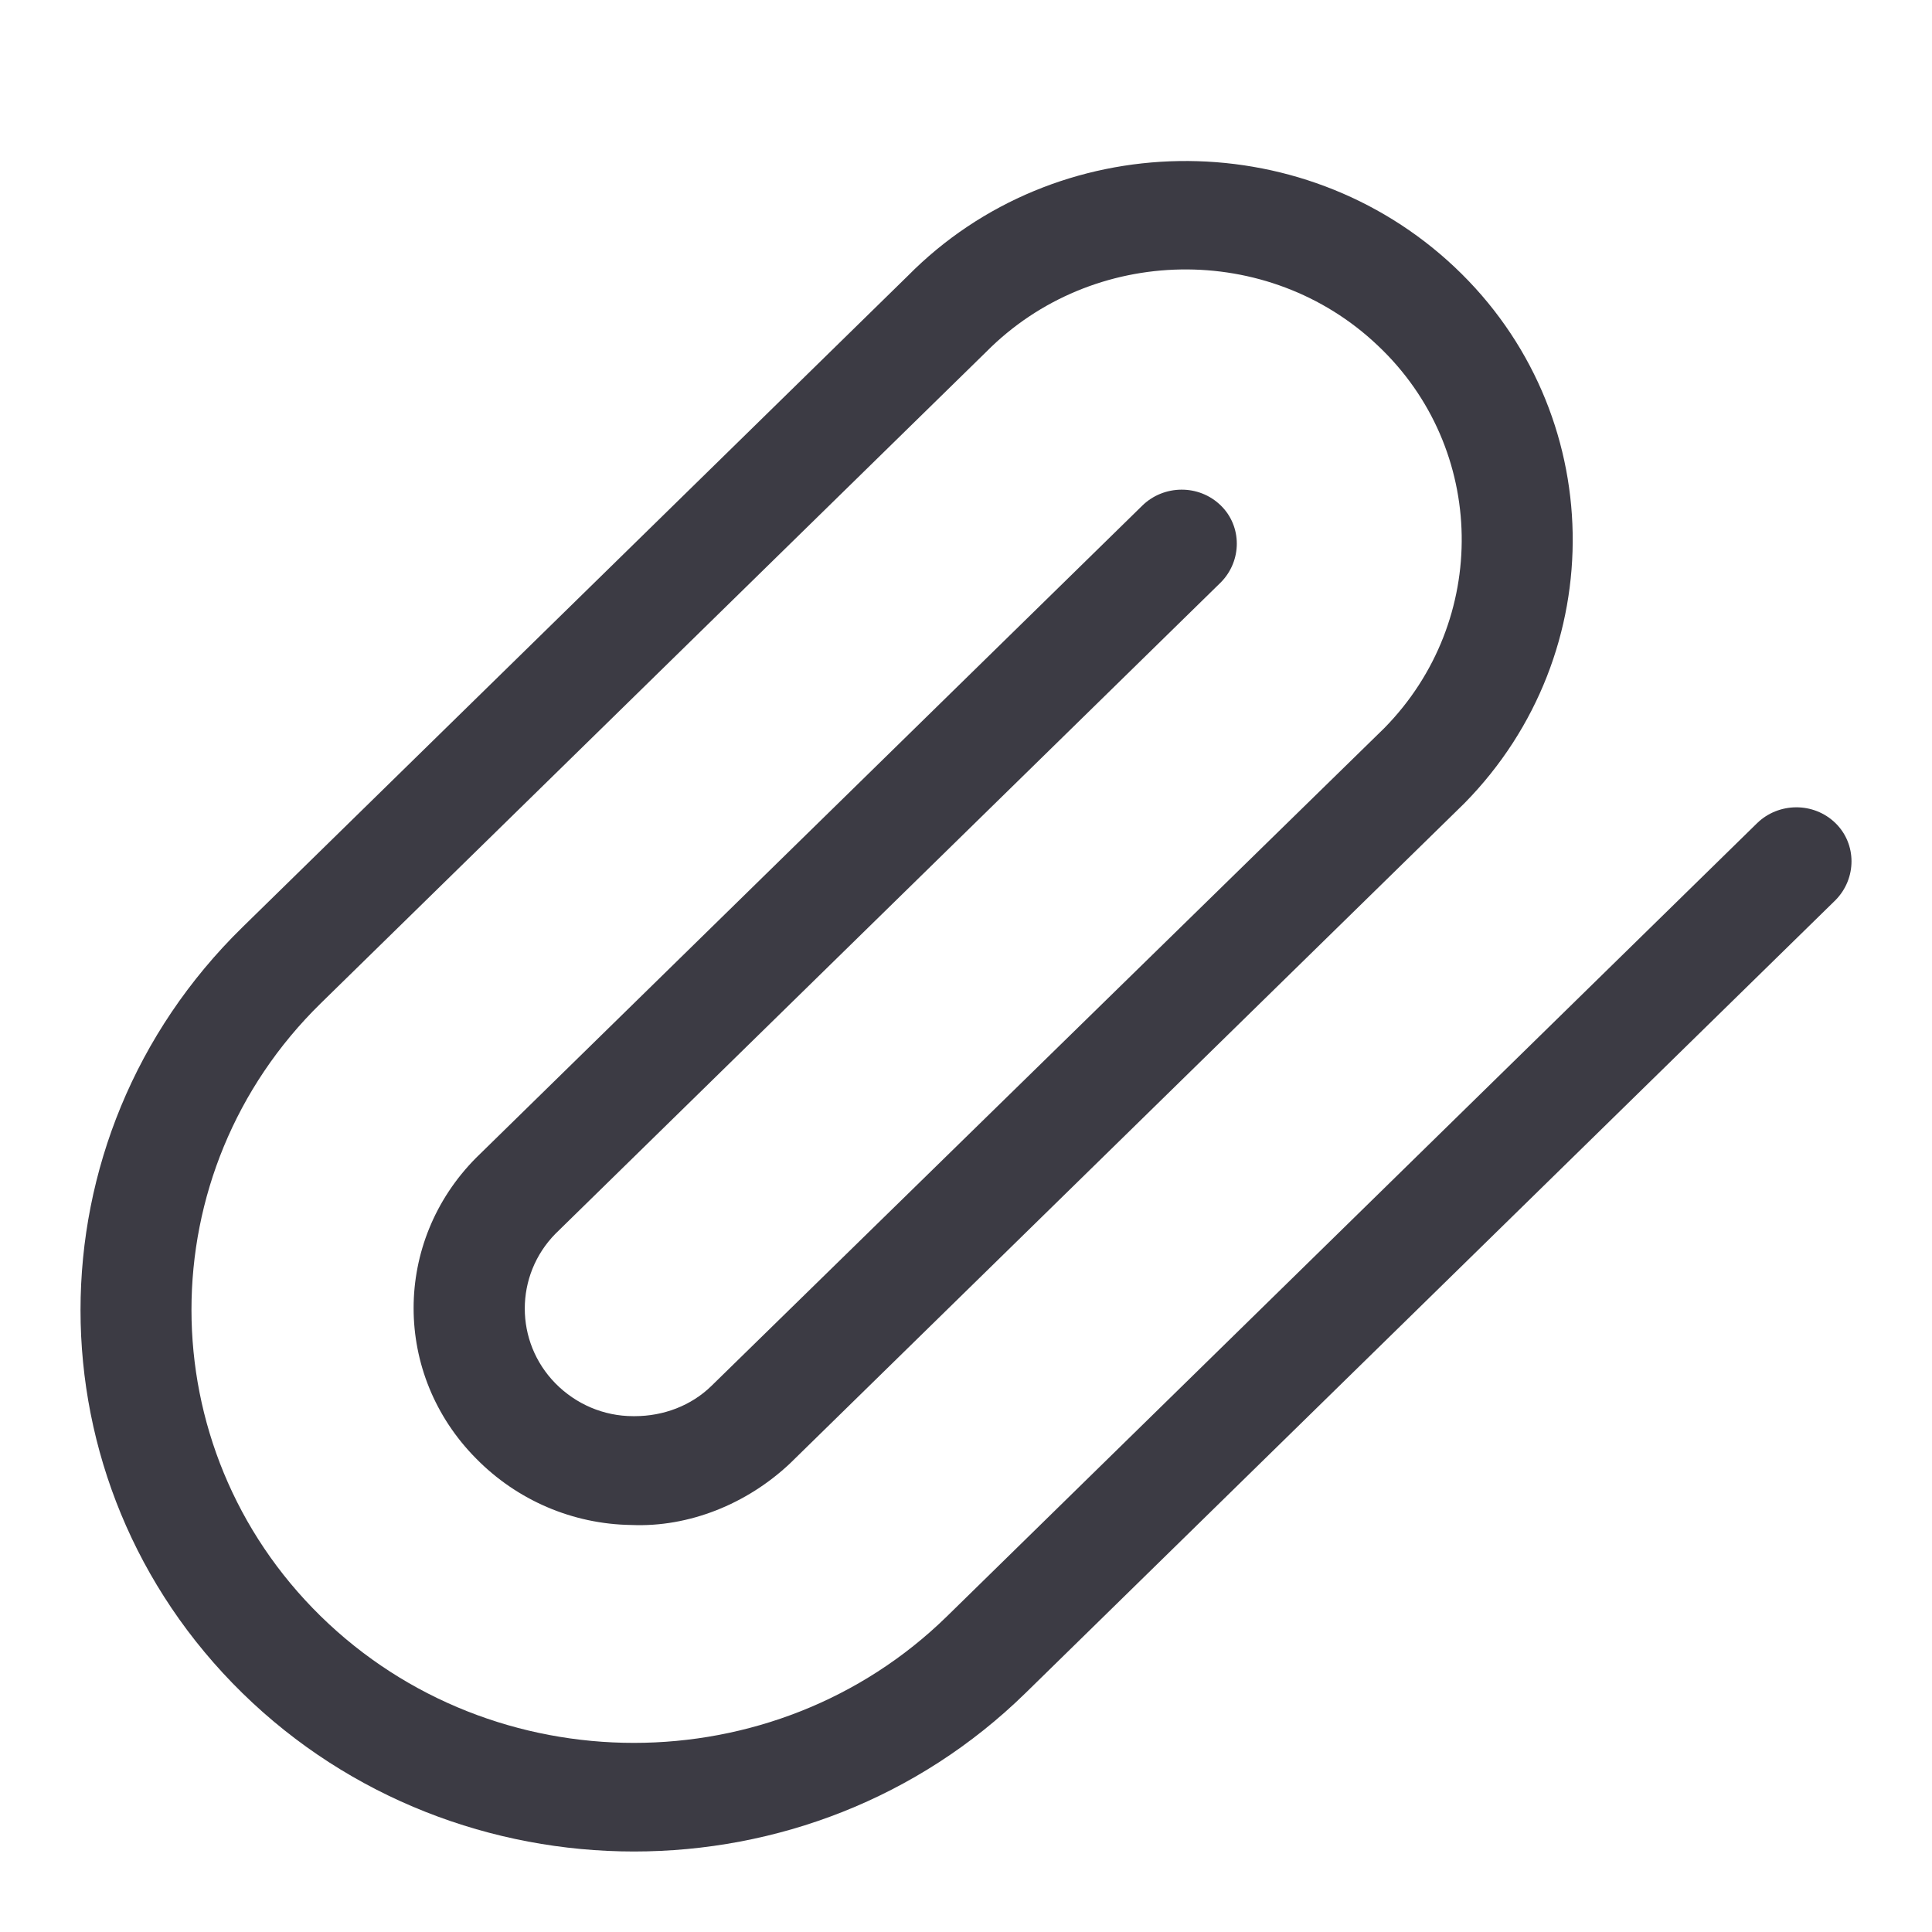 <svg width="24" height="24" viewBox="0 0 24 24" fill="none" xmlns="http://www.w3.org/2000/svg">
<g clip-path="url(#clip0_6023_1039)">
<path d="M7.875 23C6.118 23 4.351 22.344 3.011 21.032C0.33 18.407 0.33 14.143 3.011 11.519L11.277 3.427C13.114 1.568 16.161 1.519 18.07 3.318C19.979 5.117 20.03 8.109 18.192 9.978L9.814 18.179C9.276 18.686 8.555 18.974 7.844 18.944C7.113 18.934 6.423 18.636 5.915 18.119C4.879 17.075 4.879 15.425 5.915 14.382L14.191 6.28C14.455 6.022 14.892 6.012 15.166 6.28C15.43 6.538 15.43 6.966 15.166 7.234L6.9 15.326C6.392 15.843 6.392 16.668 6.9 17.185C7.154 17.443 7.499 17.592 7.865 17.592H7.885C8.24 17.592 8.586 17.463 8.839 17.215L17.197 9.044C18.507 7.711 18.476 5.574 17.115 4.292C15.755 3 13.571 3.039 12.251 4.371L3.985 12.463C1.843 14.56 1.843 17.98 3.985 20.078C6.128 22.175 9.621 22.175 11.764 20.078L21.827 10.226C22.091 9.968 22.528 9.958 22.802 10.226C23.066 10.485 23.066 10.912 22.802 11.181L12.739 21.032C11.398 22.344 9.642 23 7.875 23Z" fill="#3C3B44"/>
</g>
<defs>
<clipPath id="clip0_6023_1039">
<rect width="24" height="24" fill="white"/>
</clipPath>
</defs>
</svg>
